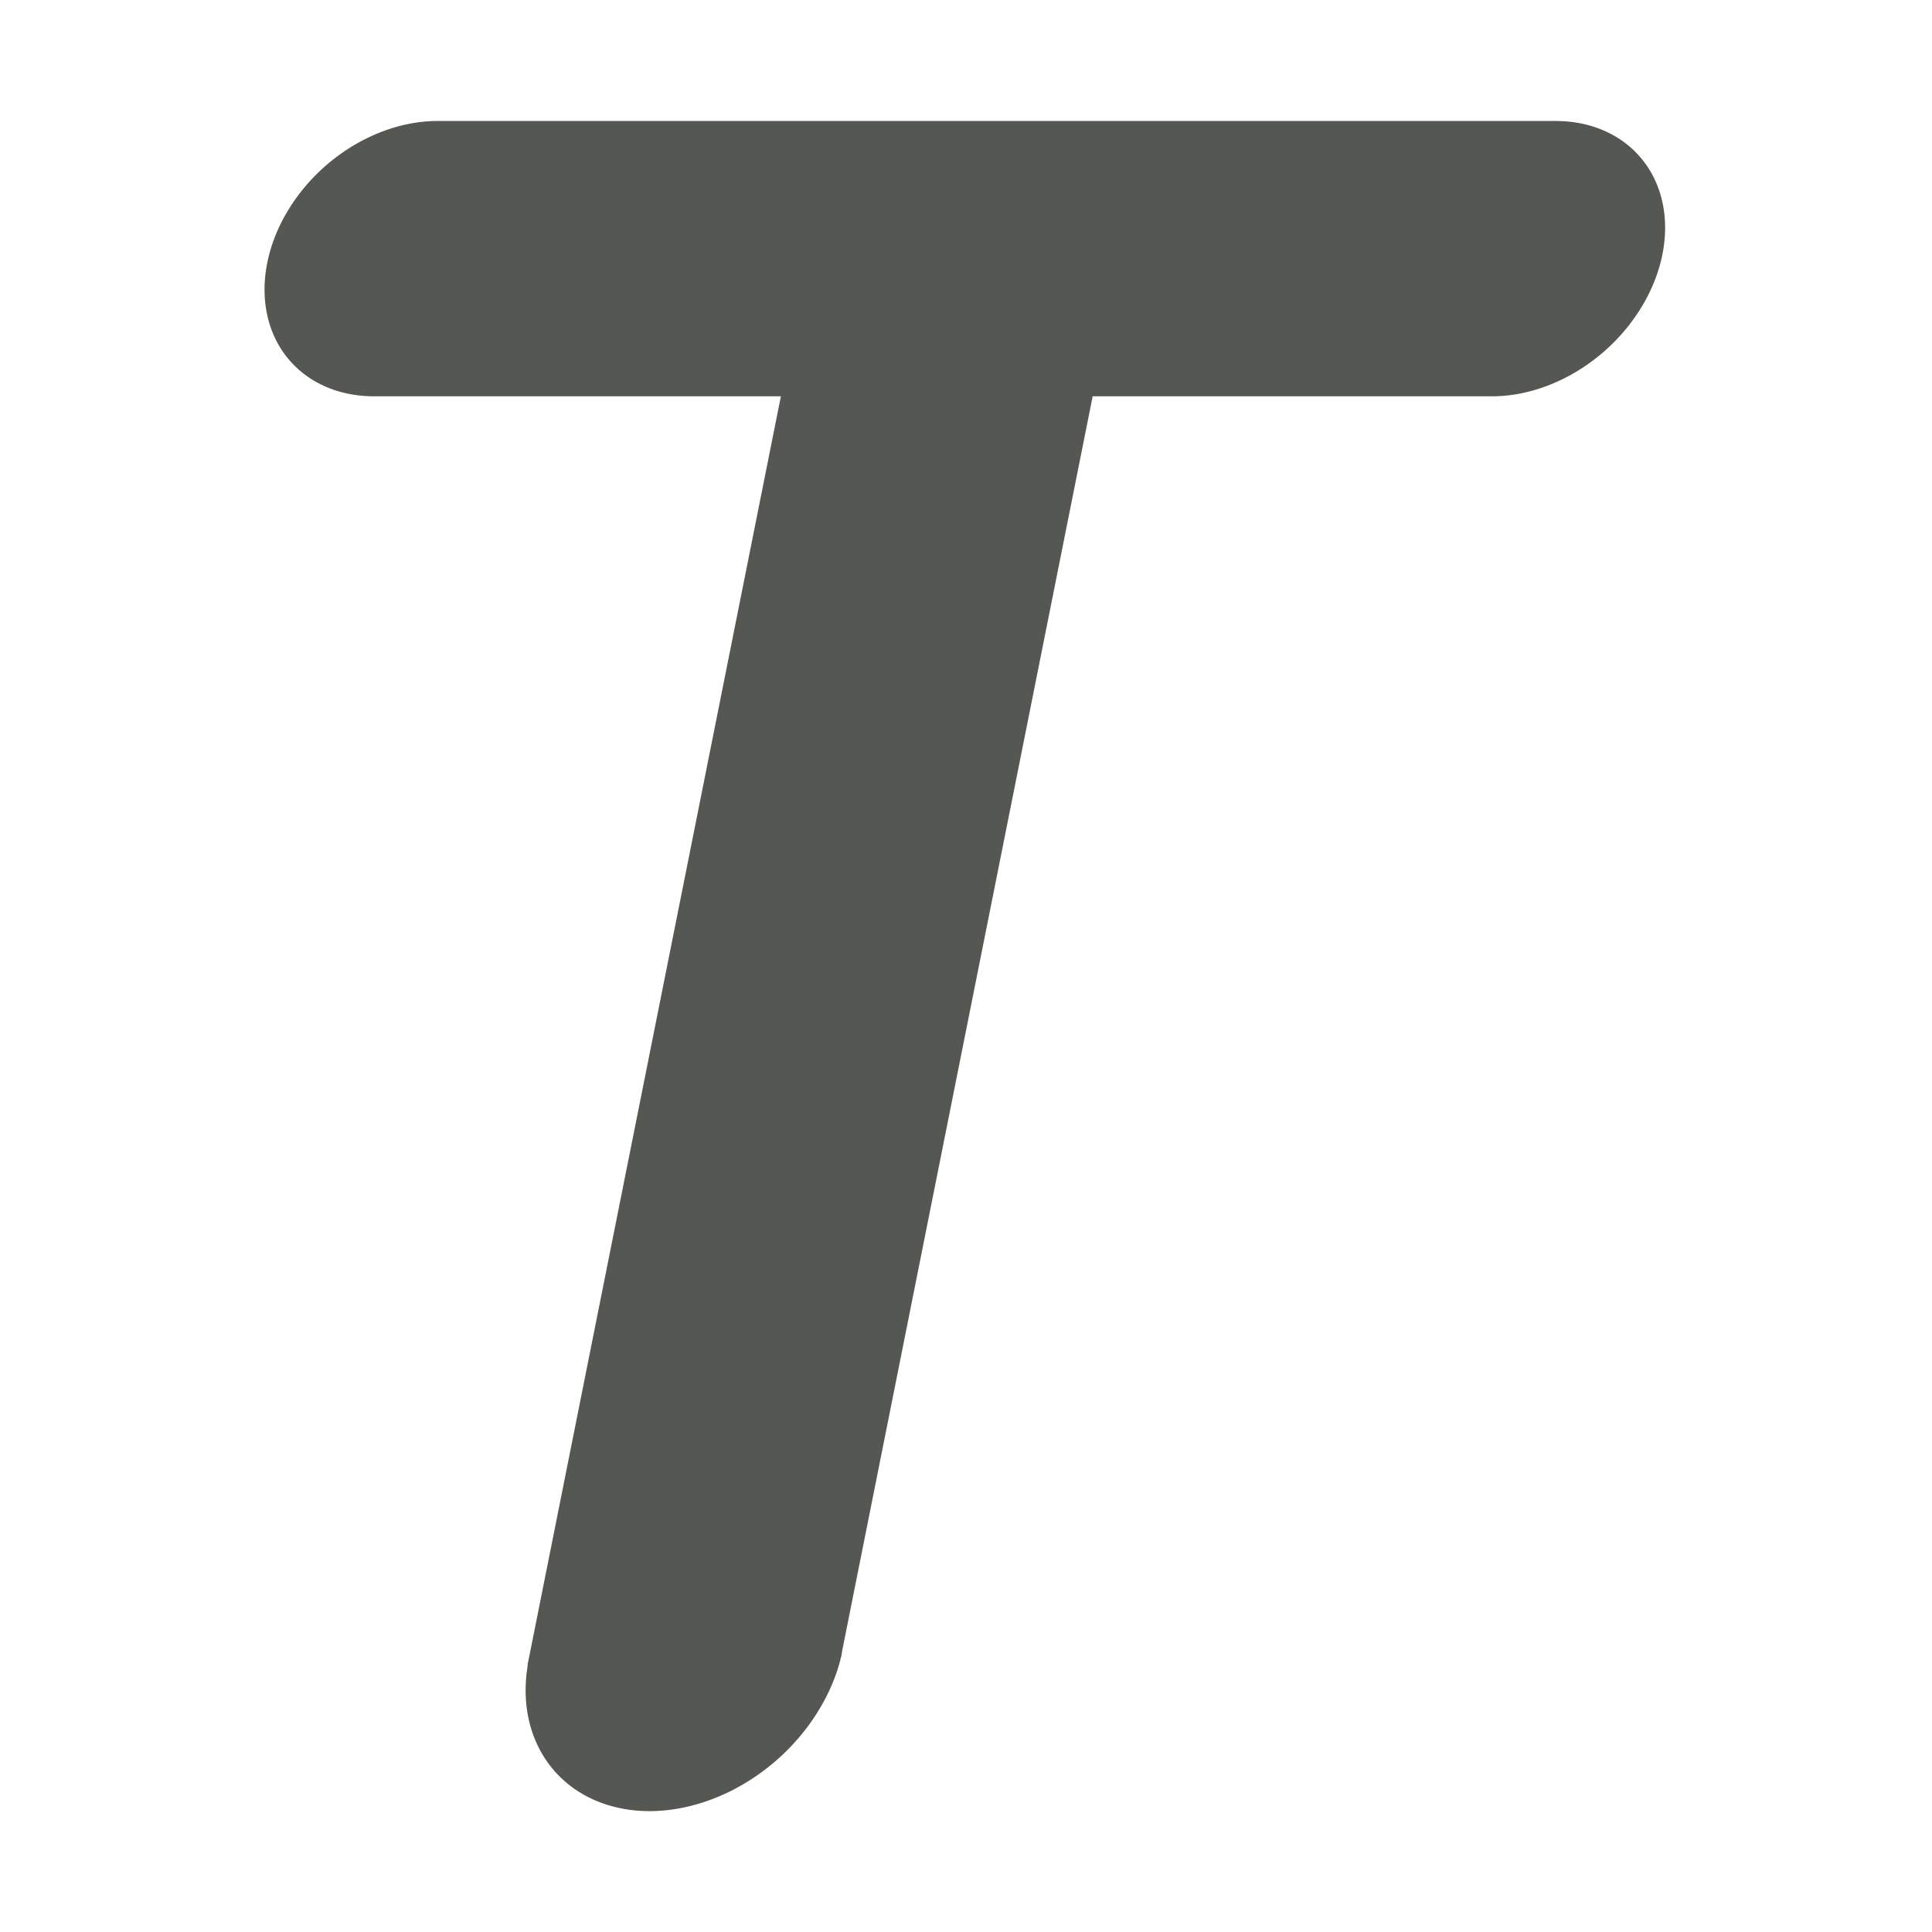 <svg height="16" viewBox="0 0 16 16" width="16" xmlns="http://www.w3.org/2000/svg"><path d="m3.625 1.002a1.016 1.279 48.292 0 0 -1.404 1.139 1.016 1.279 48.292 0 0 .877 1.141h3.369l-2.082 10.426-.016.078v.002h.002a1.151 1.45 48.292 0 0 1.008 1.211 1.151 1.45 48.292 0 0 1.58-1.25l.002-.01a1.151 1.45 48.292 0 0 .008-.031 1.151 1.45 48.292 0 0 .006-.039l2.074-10.387h3.309a1.016 1.279 48.292 0 0 1.402-1.141 1.016 1.279 48.292 0 0 -.877-1.139z" fill="#555753" stroke-width=".504"/></svg>